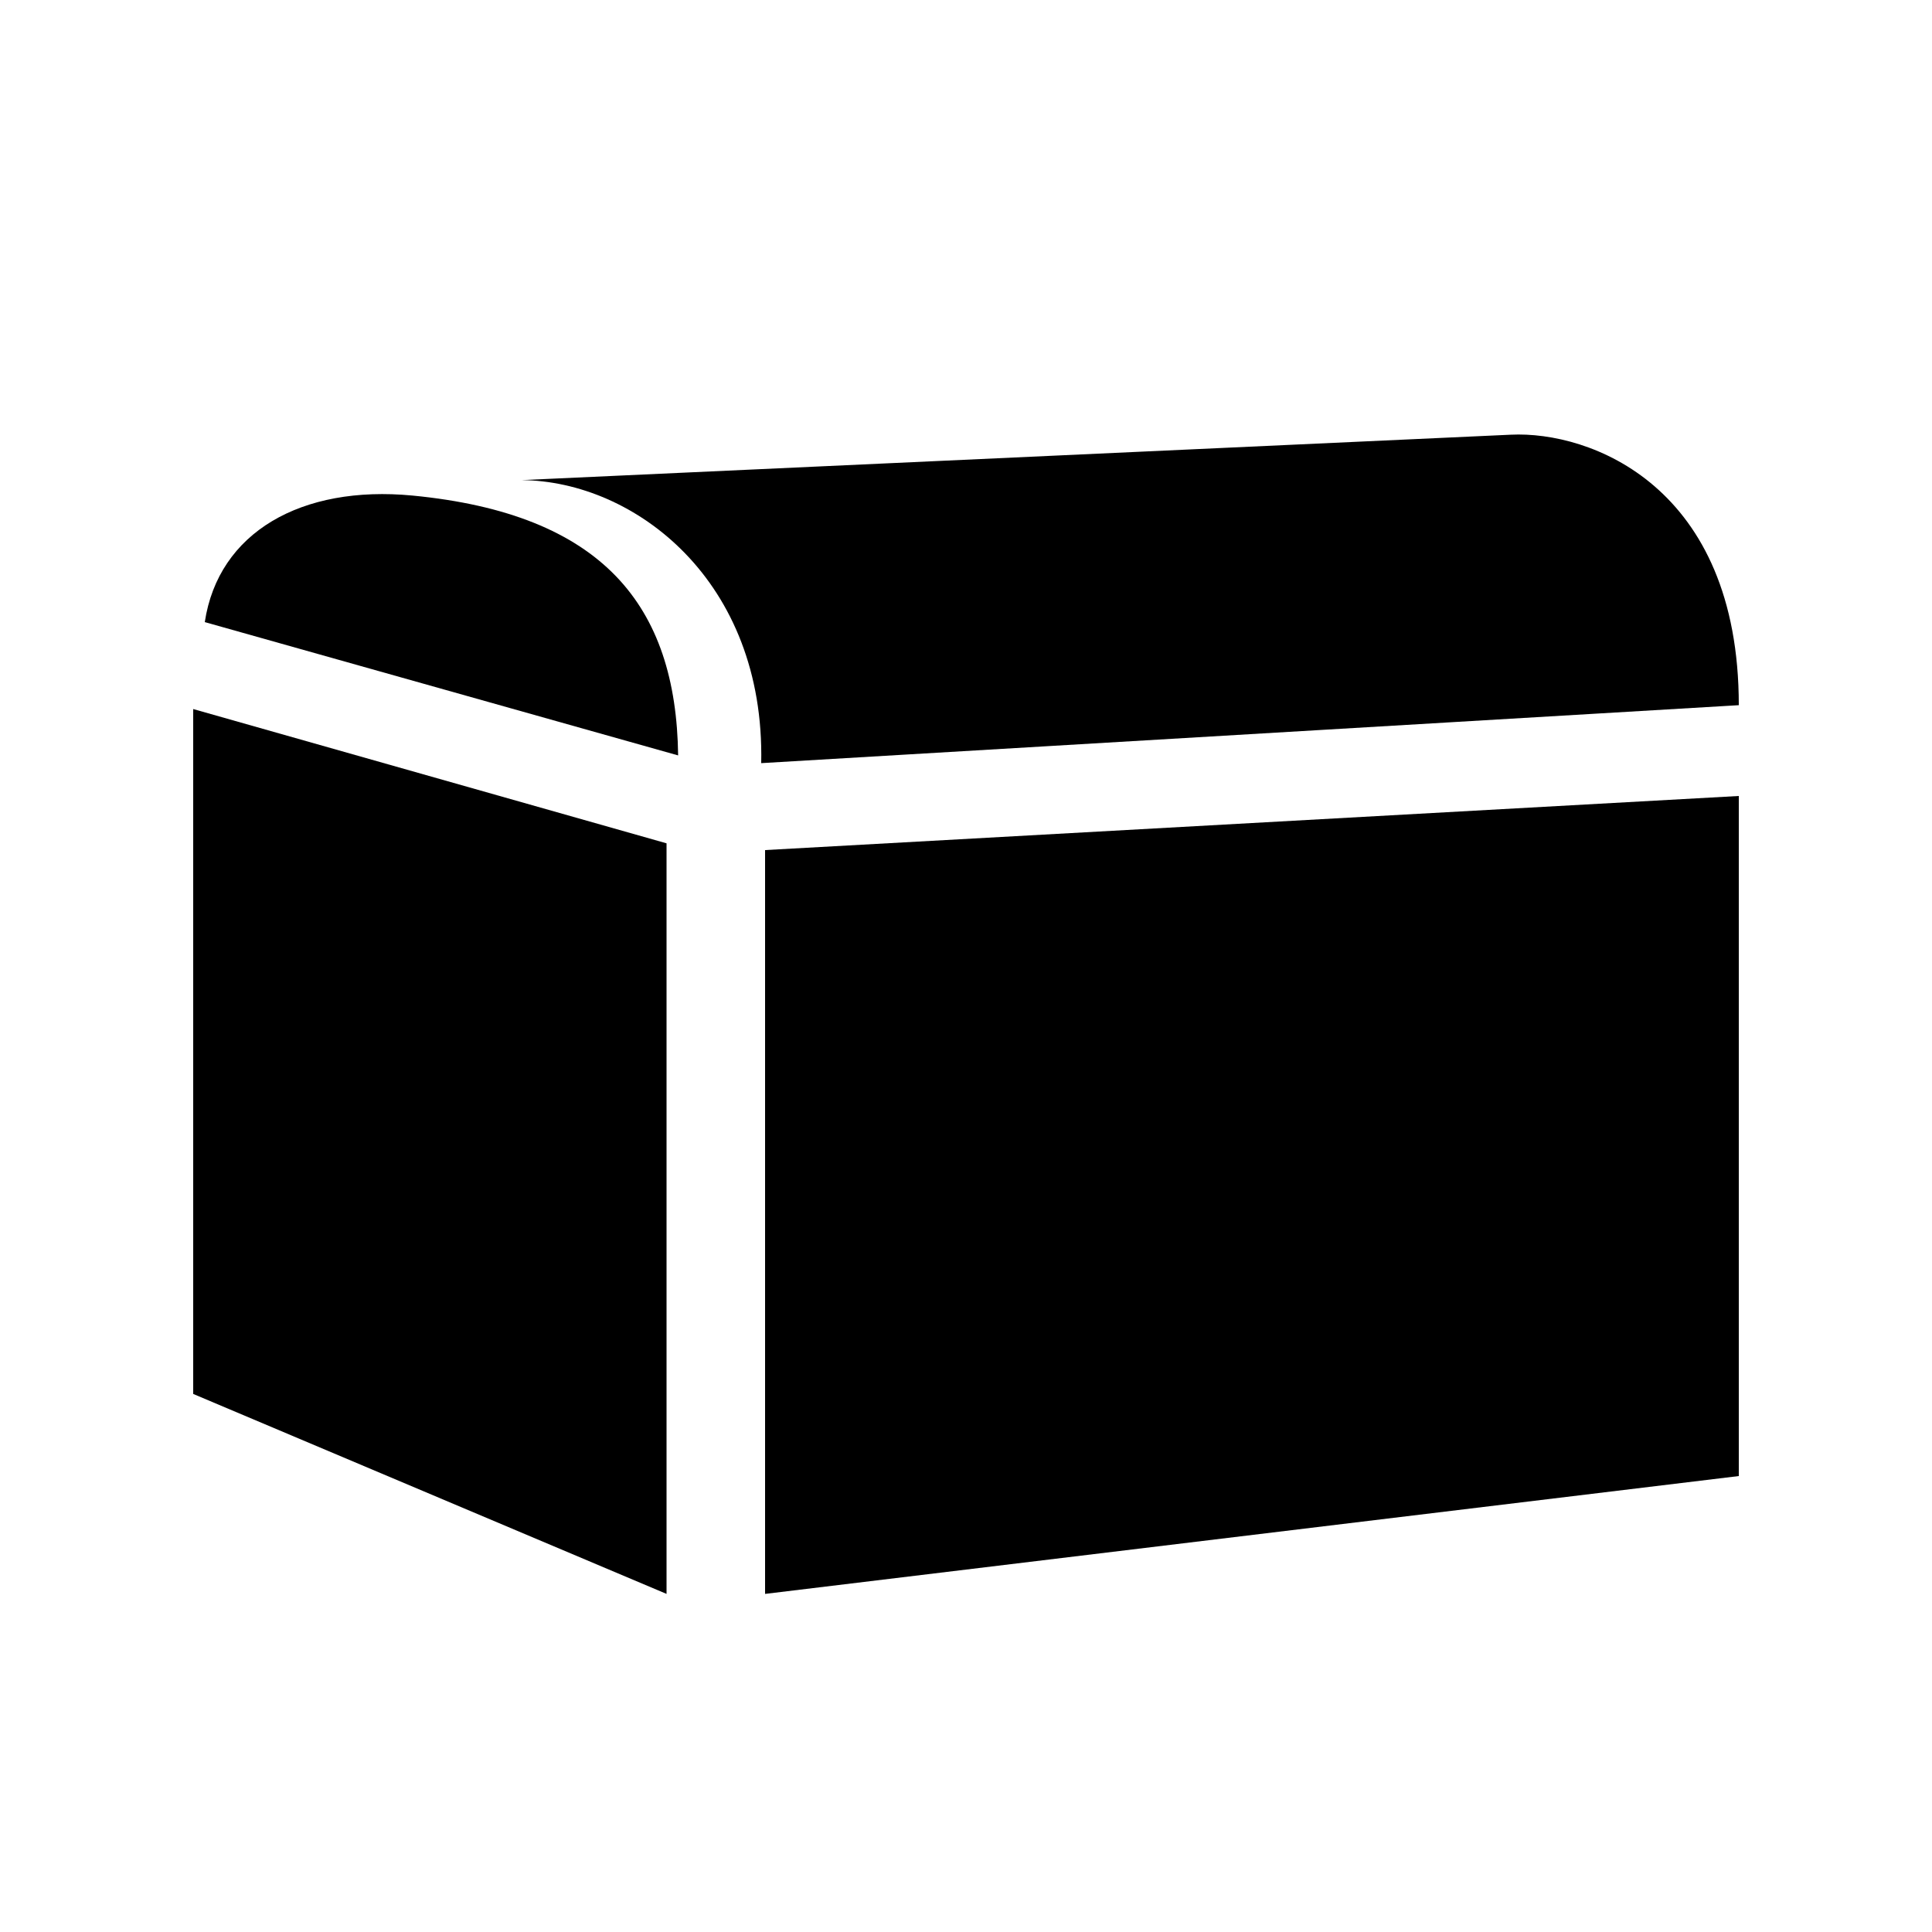 <svg viewBox="0 0 200 200">
  <polygon points="69,87.3 20,73.4 20,144.3 69,165 "/>
  <polygon points="180,82.4 79.2,88 79.2,165 180,152.8 "/>
  <path d="M70.2,78.2c-0.2-15.5-7.8-25-27.5-26.9c-11.5-1.1-20.1,3.8-21.5,13.1L70.2,78.2z"/>
  <path d="M156.4,45L54,49.7c11.7,0.1,25.2,10.4,24.8,29.3l101.2-6C180,50.3,164.6,44.6,156.4,45z"/>
</svg>
